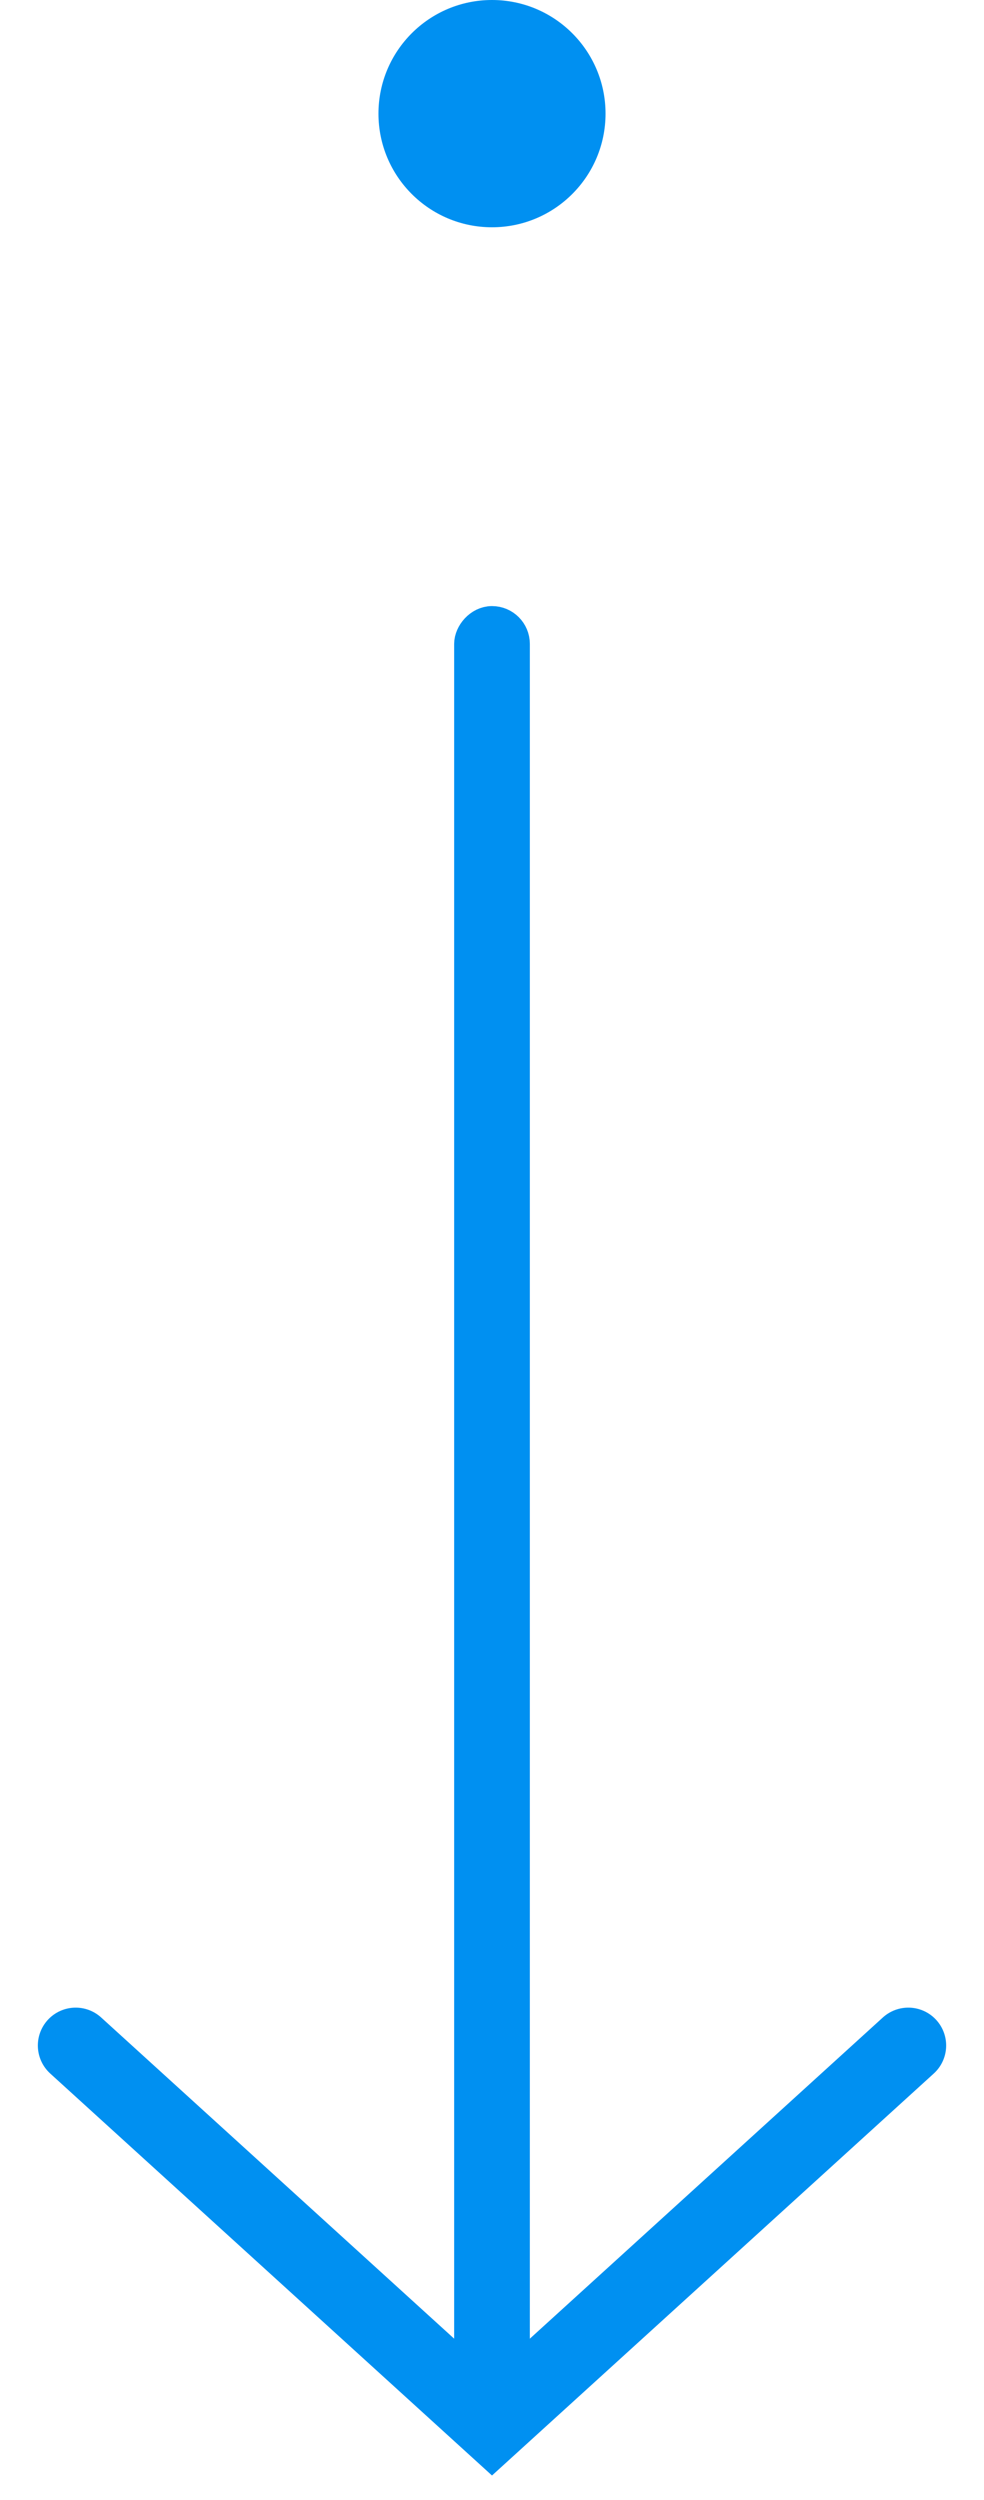<svg width="13" height="33" viewBox="0 0 13 33" fill="none" xmlns="http://www.w3.org/2000/svg">
<path d="M12 27L6.5 32L1 27" stroke="#0090f1" stroke-linecap="round"/>
<rect x="-0.25" y="0.25" width="0.5" height="23.5" rx="0.25" transform="matrix(-1 0 0 1 6.5 8)" stroke="#0090f1" stroke-width="0.5"/>
<circle cx="6.5" cy="1.5" r="1.5" fill="#0090f1"/>
</svg>
